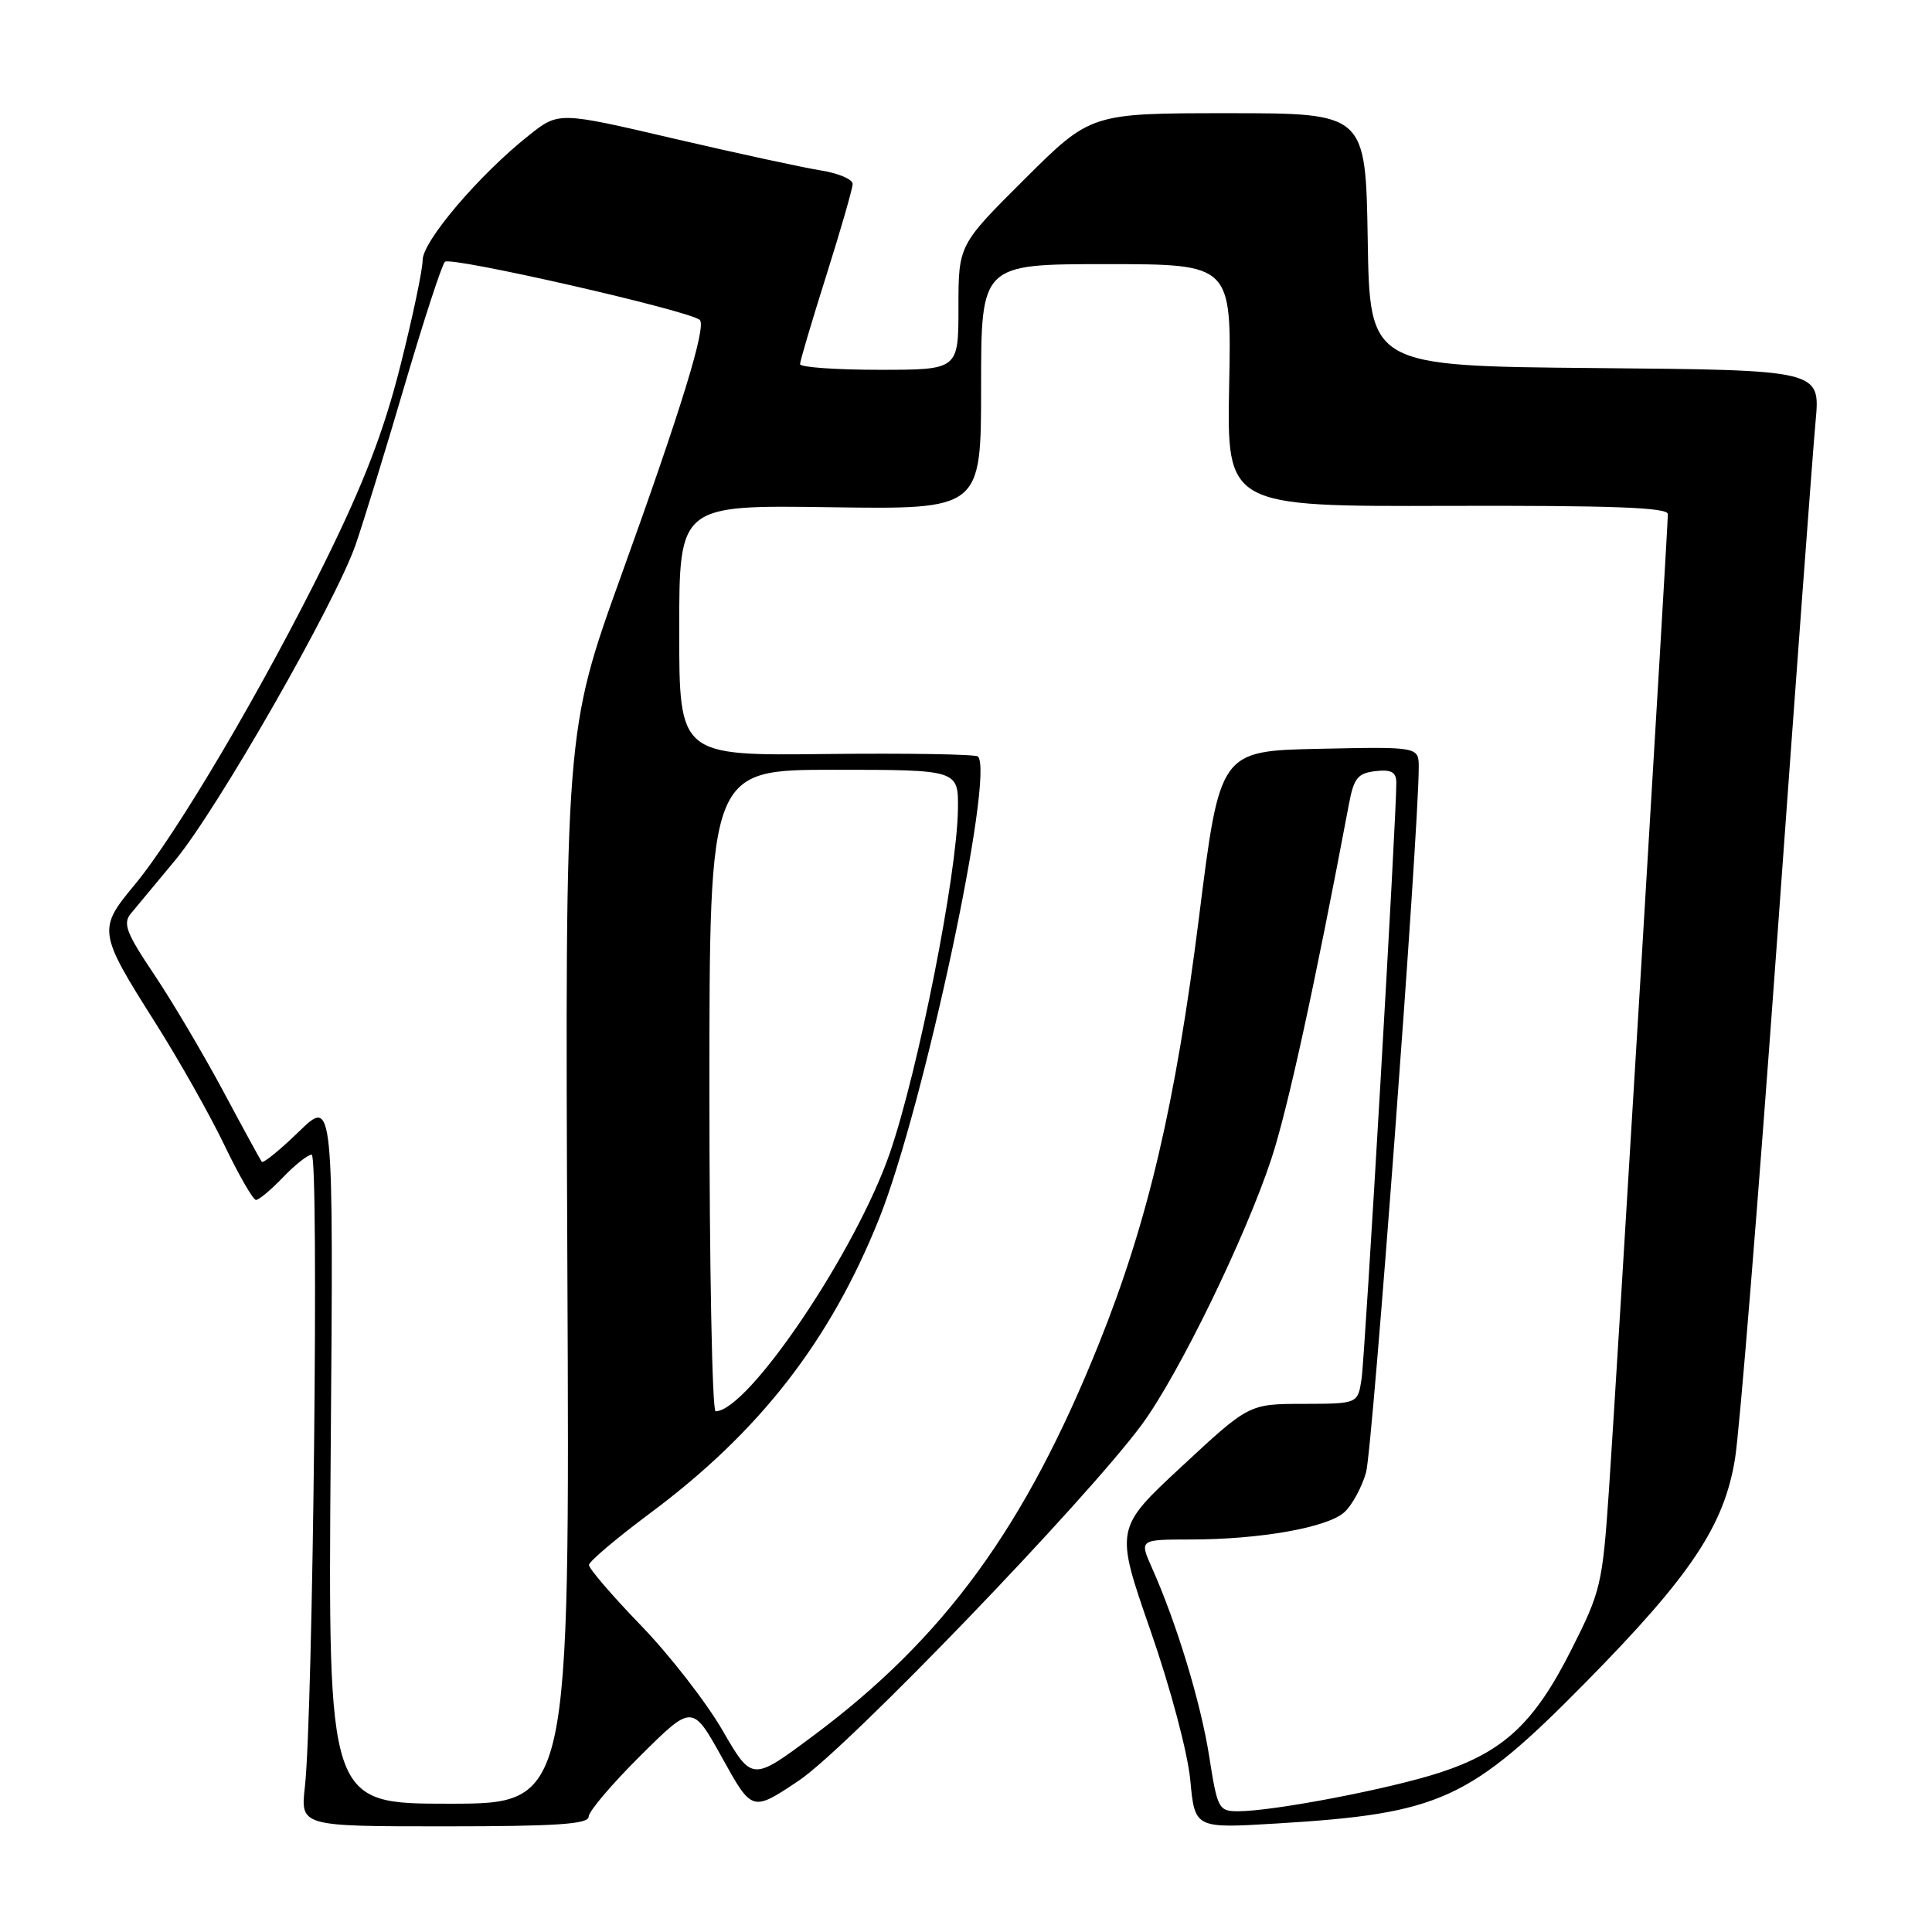 <?xml version="1.0" encoding="UTF-8" standalone="no"?>
<!DOCTYPE svg PUBLIC "-//W3C//DTD SVG 1.1//EN" "http://www.w3.org/Graphics/SVG/1.1/DTD/svg11.dtd" >
<svg xmlns="http://www.w3.org/2000/svg" xmlns:xlink="http://www.w3.org/1999/xlink" version="1.1" viewBox="0 0 256 256">
 <g >
 <path fill="currentColor"
d=" M 78.00 240.72 C 78.00 240.02 81.09 236.38 84.87 232.63 C 91.74 225.81 91.74 225.81 95.70 232.94 C 99.66 240.08 99.66 240.08 105.85 235.94 C 112.23 231.68 144.00 198.69 151.33 188.72 C 156.20 182.09 165.06 163.89 168.48 153.50 C 170.65 146.88 174.20 130.62 178.75 106.50 C 179.39 103.10 179.92 102.45 182.25 102.18 C 184.35 101.94 185.00 102.30 185.02 103.68 C 185.07 107.78 180.87 179.75 180.41 182.75 C 179.91 186.00 179.91 186.00 172.70 186.02 C 165.50 186.03 165.50 186.03 156.62 194.28 C 147.74 202.52 147.74 202.52 152.43 216.01 C 155.10 223.68 157.38 232.26 157.72 235.89 C 158.32 242.28 158.32 242.28 169.20 241.62 C 190.86 240.31 194.74 238.53 210.14 222.89 C 224.06 208.76 228.47 202.14 229.90 193.28 C 230.51 189.55 233.01 158.60 235.48 124.50 C 237.94 90.40 240.23 59.47 240.58 55.77 C 241.20 49.03 241.20 49.03 211.35 48.77 C 181.50 48.50 181.50 48.50 181.23 31.75 C 180.95 15.00 180.95 15.00 162.75 15.00 C 144.54 15.00 144.54 15.00 135.77 23.73 C 127.00 32.46 127.00 32.46 127.00 40.73 C 127.00 49.00 127.00 49.00 116.50 49.00 C 110.72 49.00 106.00 48.66 106.01 48.25 C 106.01 47.84 107.58 42.55 109.49 36.50 C 111.40 30.45 112.97 25.00 112.98 24.38 C 112.99 23.76 111.09 22.95 108.75 22.58 C 106.41 22.21 97.65 20.31 89.27 18.36 C 74.03 14.80 74.03 14.80 70.10 17.92 C 63.53 23.12 56.00 31.96 56.00 34.47 C 56.00 35.75 54.67 42.06 53.04 48.51 C 50.87 57.11 48.23 63.99 43.11 74.37 C 34.86 91.12 23.37 110.60 17.80 117.29 C 12.95 123.12 13.01 123.56 20.60 135.55 C 23.71 140.47 27.83 147.76 29.74 151.75 C 31.66 155.74 33.54 159.00 33.92 159.00 C 34.31 159.00 35.92 157.65 37.50 156.00 C 39.08 154.35 40.79 153.00 41.30 153.00 C 42.28 153.00 41.48 227.13 40.40 236.75 C 39.81 242.00 39.81 242.00 58.90 242.00 C 73.73 242.00 78.00 241.71 78.00 240.72 Z  M 160.23 232.75 C 159.11 225.61 155.92 215.10 152.64 207.75 C 150.97 204.00 150.97 204.00 157.74 203.99 C 166.97 203.99 175.90 202.40 178.13 200.38 C 179.15 199.46 180.45 197.08 181.01 195.10 C 181.87 192.09 187.97 110.45 187.99 101.72 C 188.00 98.94 188.00 98.94 174.82 99.22 C 161.64 99.50 161.64 99.50 158.88 121.50 C 155.76 146.31 152.11 161.87 145.62 178.03 C 135.85 202.37 125.13 217.07 107.69 230.05 C 99.65 236.04 99.65 236.04 95.73 229.27 C 93.58 225.55 88.71 219.29 84.91 215.36 C 81.11 211.43 78.02 207.83 78.04 207.36 C 78.07 206.89 81.72 203.80 86.15 200.50 C 100.65 189.71 109.99 177.69 116.48 161.50 C 122.37 146.79 131.84 102.51 129.58 100.24 C 129.27 99.94 120.24 99.79 109.51 99.91 C 90.00 100.14 90.00 100.14 90.00 83.53 C 90.00 66.92 90.00 66.92 110.00 67.21 C 130.00 67.50 130.00 67.50 130.00 51.25 C 130.00 35.00 130.00 35.00 146.59 35.00 C 163.19 35.00 163.19 35.00 162.87 51.06 C 162.56 67.12 162.56 67.12 191.78 67.03 C 213.59 66.97 221.00 67.24 221.00 68.12 C 221.00 70.00 214.17 183.16 213.19 197.50 C 212.34 209.91 212.12 210.87 208.22 218.58 C 203.32 228.30 199.27 232.09 190.84 234.86 C 184.27 237.02 168.75 240.00 164.05 240.00 C 161.48 240.00 161.31 239.67 160.23 232.75 Z  M 43.82 192.25 C 44.19 145.50 44.19 145.50 39.61 149.94 C 37.10 152.38 34.88 154.18 34.69 153.94 C 34.50 153.70 32.19 149.47 29.56 144.55 C 26.92 139.63 22.81 132.67 20.41 129.10 C 16.73 123.62 16.25 122.36 17.34 121.05 C 18.05 120.20 20.69 117.03 23.20 114.00 C 28.81 107.24 44.47 79.85 47.13 72.15 C 48.20 69.04 51.13 59.53 53.63 51.00 C 56.14 42.47 58.53 35.14 58.95 34.69 C 59.67 33.93 91.54 41.20 92.73 42.40 C 93.62 43.29 90.28 54.17 82.33 76.21 C 74.87 96.92 74.87 96.92 75.18 167.96 C 75.50 239.00 75.50 239.00 59.48 239.00 C 43.46 239.00 43.46 239.00 43.82 192.25 Z  M 94.00 144.50 C 94.00 102.00 94.00 102.00 110.50 102.00 C 127.00 102.00 127.00 102.00 126.93 107.25 C 126.81 115.90 121.69 141.75 117.93 152.72 C 113.47 165.72 99.13 187.00 94.82 187.00 C 94.37 187.00 94.00 167.88 94.00 144.50 Z "/>
</g>
</svg>